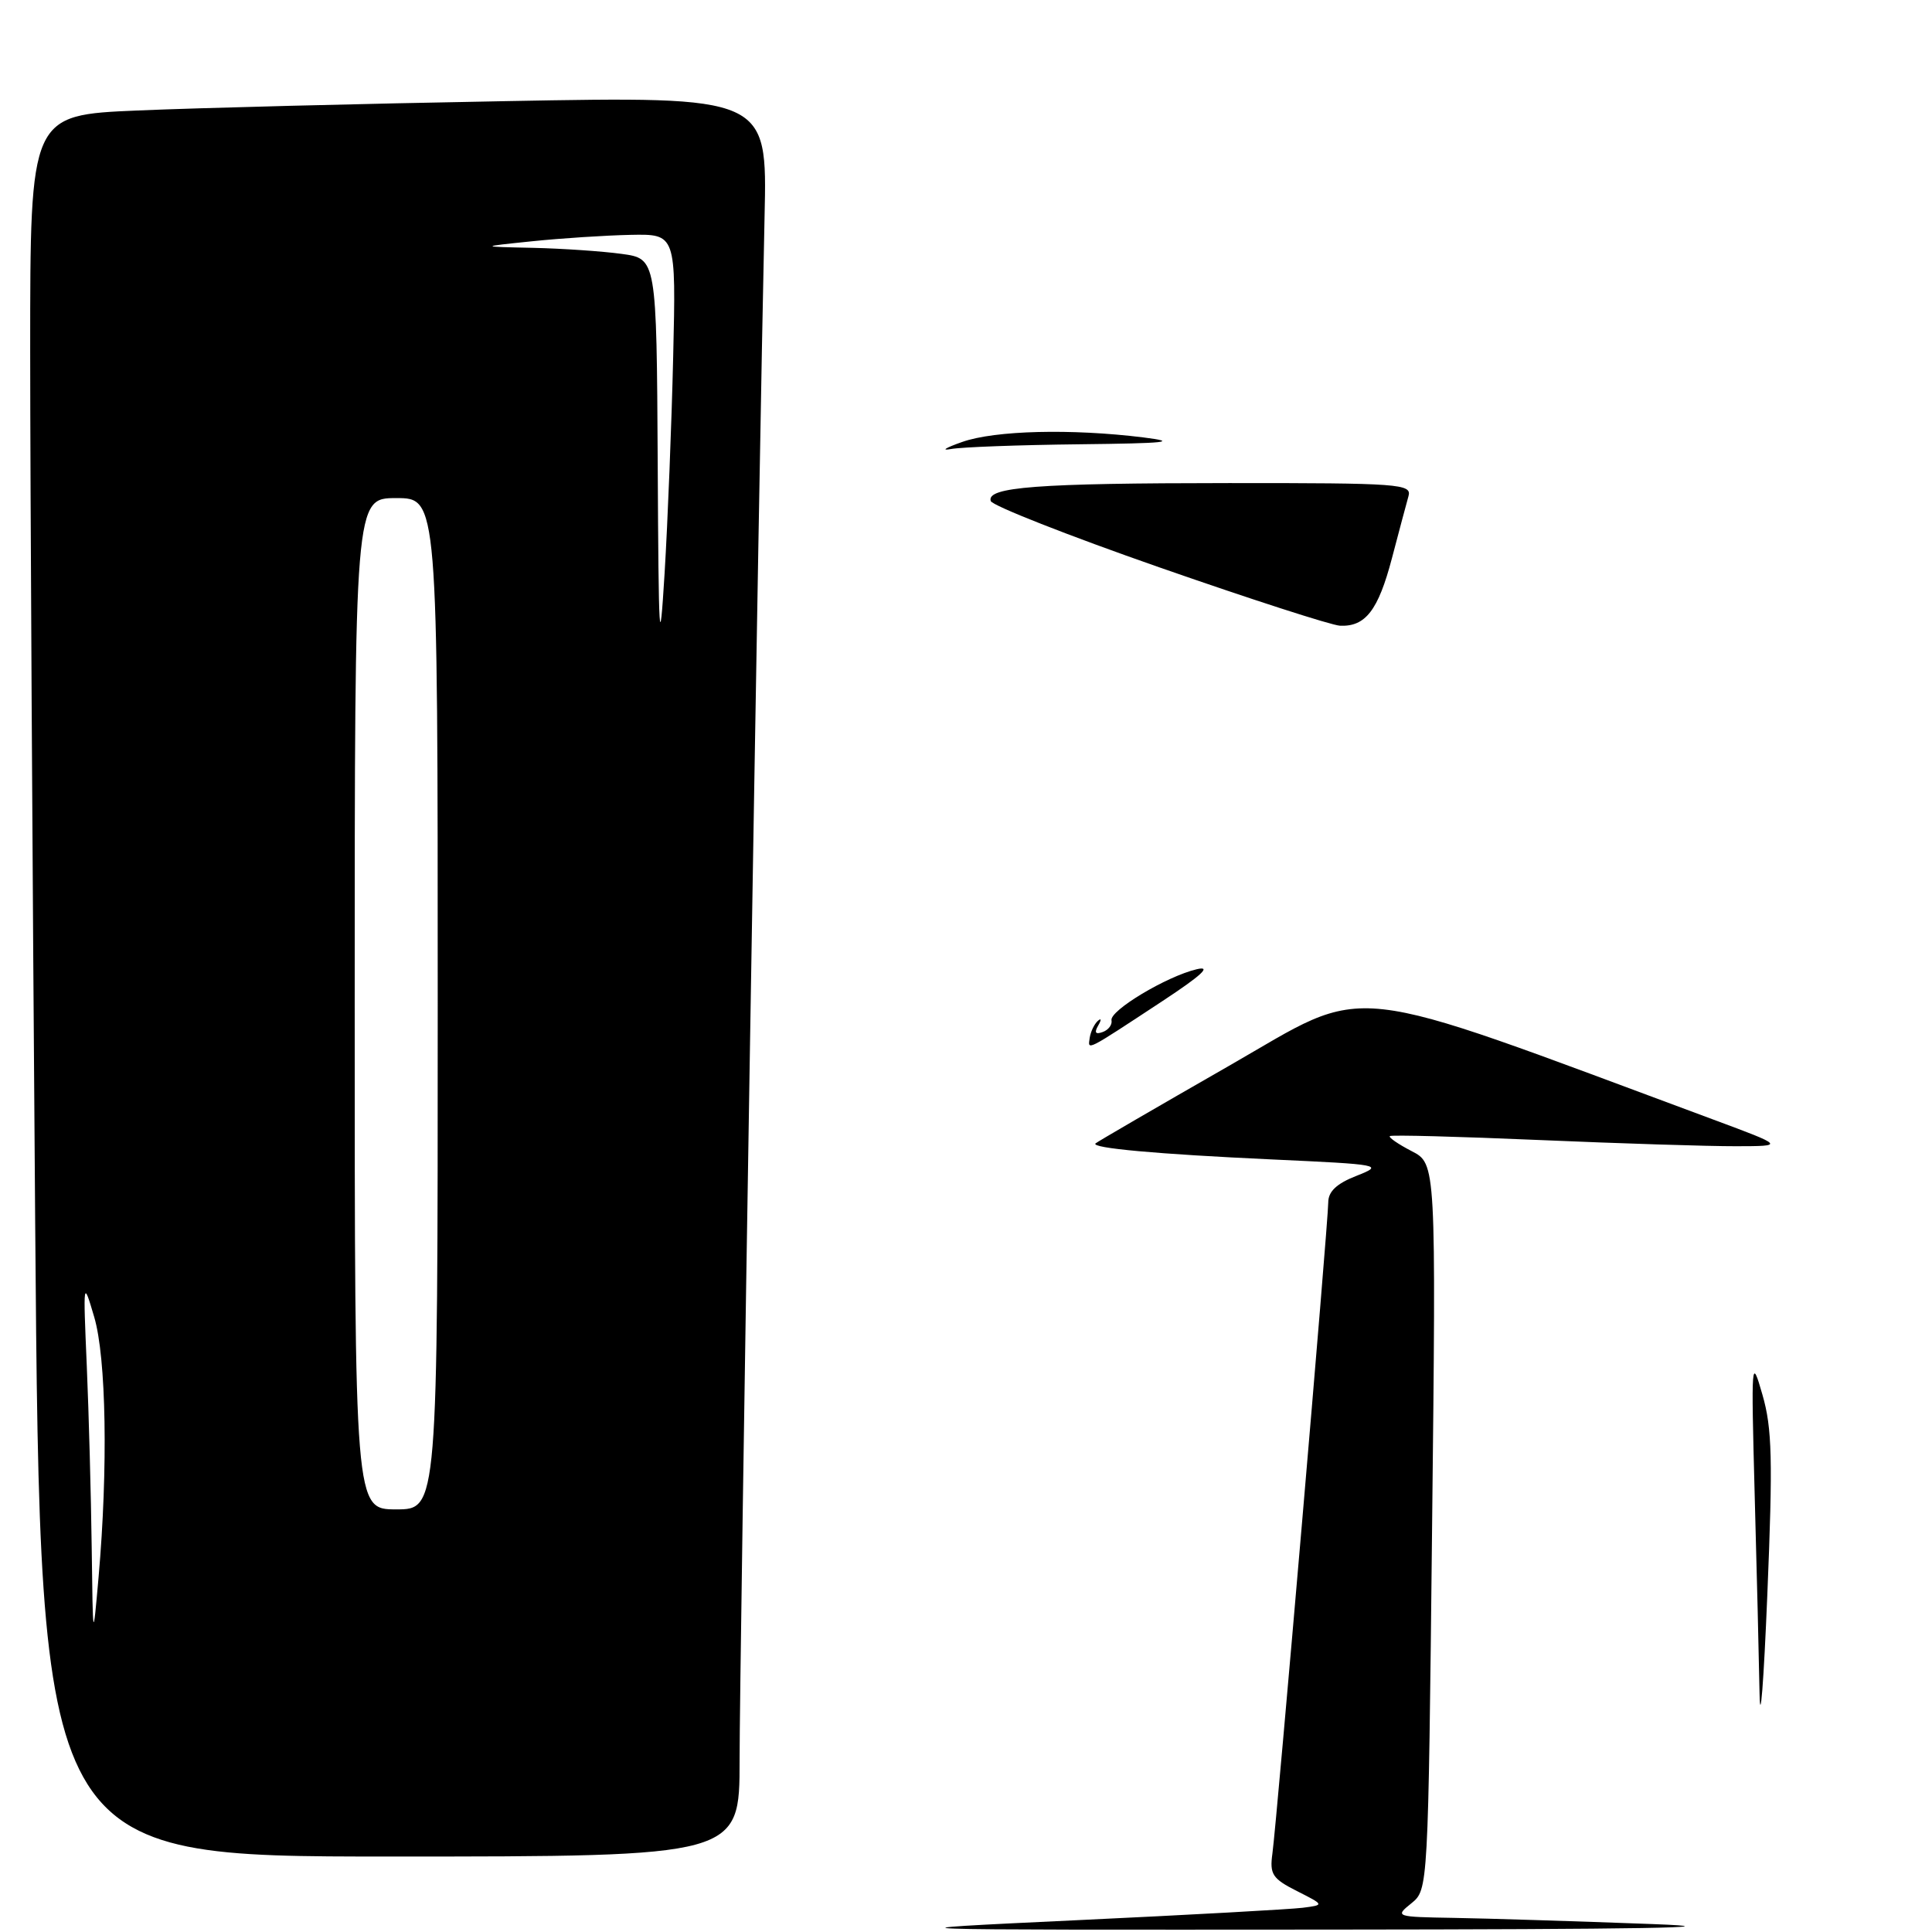 <?xml version="1.0" encoding="UTF-8" standalone="no"?>
<!DOCTYPE svg PUBLIC "-//W3C//DTD SVG 1.1//EN" "http://www.w3.org/Graphics/SVG/1.1/DTD/svg11.dtd" >
<svg xmlns="http://www.w3.org/2000/svg" xmlns:xlink="http://www.w3.org/1999/xlink" version="1.1" viewBox="0 0 256 256">
 <g >
 <path fill="currentColor"
d=" M 98.00 233.25 C 97.99 220.87 100.59 60.55 101.31 28.63 C 101.67 12.76 101.67 12.76 67.08 13.40 C 48.06 13.74 26.09 14.30 18.25 14.64 C 4.00 15.24 4.00 15.24 4.00 46.46 C 4.00 63.62 4.30 115.54 4.66 161.83 C 5.33 246.00 5.33 246.00 51.66 246.00 C 98.00 246.00 98.00 246.00 98.00 233.25 Z  M 142.61 254.44 C 157.52 253.74 171.02 252.99 172.61 252.79 C 175.50 252.42 175.50 252.42 171.84 250.57 C 168.60 248.93 168.22 248.35 168.60 245.61 C 169.18 241.40 176.00 161.91 176.00 159.33 C 176.00 157.88 177.11 156.83 179.75 155.80 C 183.39 154.36 183.07 154.30 168.50 153.63 C 153.33 152.93 144.53 152.13 145.16 151.51 C 145.35 151.32 153.30 146.70 162.83 141.24 C 181.87 130.33 177.00 129.79 227.00 148.34 C 236.50 151.87 236.50 151.87 230.00 151.88 C 226.43 151.89 214.72 151.52 204.00 151.06 C 193.28 150.60 184.35 150.36 184.16 150.54 C 183.97 150.71 185.27 151.61 187.05 152.53 C 190.29 154.20 190.29 154.20 189.76 202.30 C 189.24 250.39 189.24 250.39 187.01 252.20 C 184.81 253.97 184.90 254.00 192.64 254.13 C 196.96 254.20 208.82 254.57 219.00 254.95 C 231.26 255.41 216.93 255.65 176.50 255.68 C 115.50 255.72 115.50 255.72 142.61 254.44 Z  M 233.15 224.41 C 233.07 219.96 232.78 208.04 232.50 197.91 C 232.03 180.19 232.07 179.70 233.53 184.80 C 234.82 189.26 234.92 193.41 234.18 211.30 C 233.70 222.96 233.24 228.86 233.15 224.41 Z  M 144.39 137.53 C 144.51 136.72 144.99 135.71 145.46 135.28 C 145.94 134.85 145.96 135.12 145.52 135.88 C 144.97 136.83 145.15 137.10 146.11 136.75 C 146.87 136.48 147.40 135.78 147.28 135.20 C 147.00 133.92 154.56 129.38 158.57 128.43 C 160.61 127.95 159.24 129.22 154.00 132.67 C 143.75 139.41 144.15 139.21 144.39 137.53 Z  M 153.57 75.16 C 141.51 70.95 131.48 67.00 131.28 66.39 C 130.68 64.53 137.38 64.02 162.82 64.01 C 185.50 64.00 187.10 64.12 186.63 65.75 C 186.36 66.71 185.37 70.42 184.43 74.00 C 182.62 80.87 180.93 83.06 177.56 82.91 C 176.43 82.86 165.63 79.37 153.57 75.16 Z  M 127.50 58.56 C 131.84 57.03 141.98 56.78 151.50 57.96 C 156.30 58.56 154.60 58.74 143.00 58.87 C 135.03 58.96 127.38 59.24 126.00 59.50 C 124.62 59.75 125.30 59.33 127.50 58.56 Z  M 12.15 205.00 C 12.06 198.12 11.77 187.32 11.50 181.00 C 11.01 169.62 11.02 169.55 12.48 174.50 C 14.08 179.91 14.33 194.53 13.06 209.00 C 12.31 217.50 12.31 217.50 12.15 205.00 Z  M 47.00 133.00 C 47.00 66.00 47.00 66.00 52.50 66.00 C 58.00 66.00 58.00 66.00 58.00 133.00 C 58.00 200.00 58.00 200.00 52.50 200.00 C 47.00 200.00 47.00 200.00 47.00 133.00 Z  M 87.15 61.39 C 87.00 34.27 87.00 34.27 82.36 33.64 C 79.81 33.29 74.52 32.93 70.61 32.84 C 63.50 32.69 63.50 32.69 70.50 31.97 C 74.35 31.57 80.22 31.19 83.54 31.12 C 89.58 31.00 89.58 31.00 89.20 47.25 C 88.99 56.19 88.48 69.12 88.06 76.00 C 87.39 86.93 87.27 85.10 87.15 61.39 Z "/>
</g>
</svg>